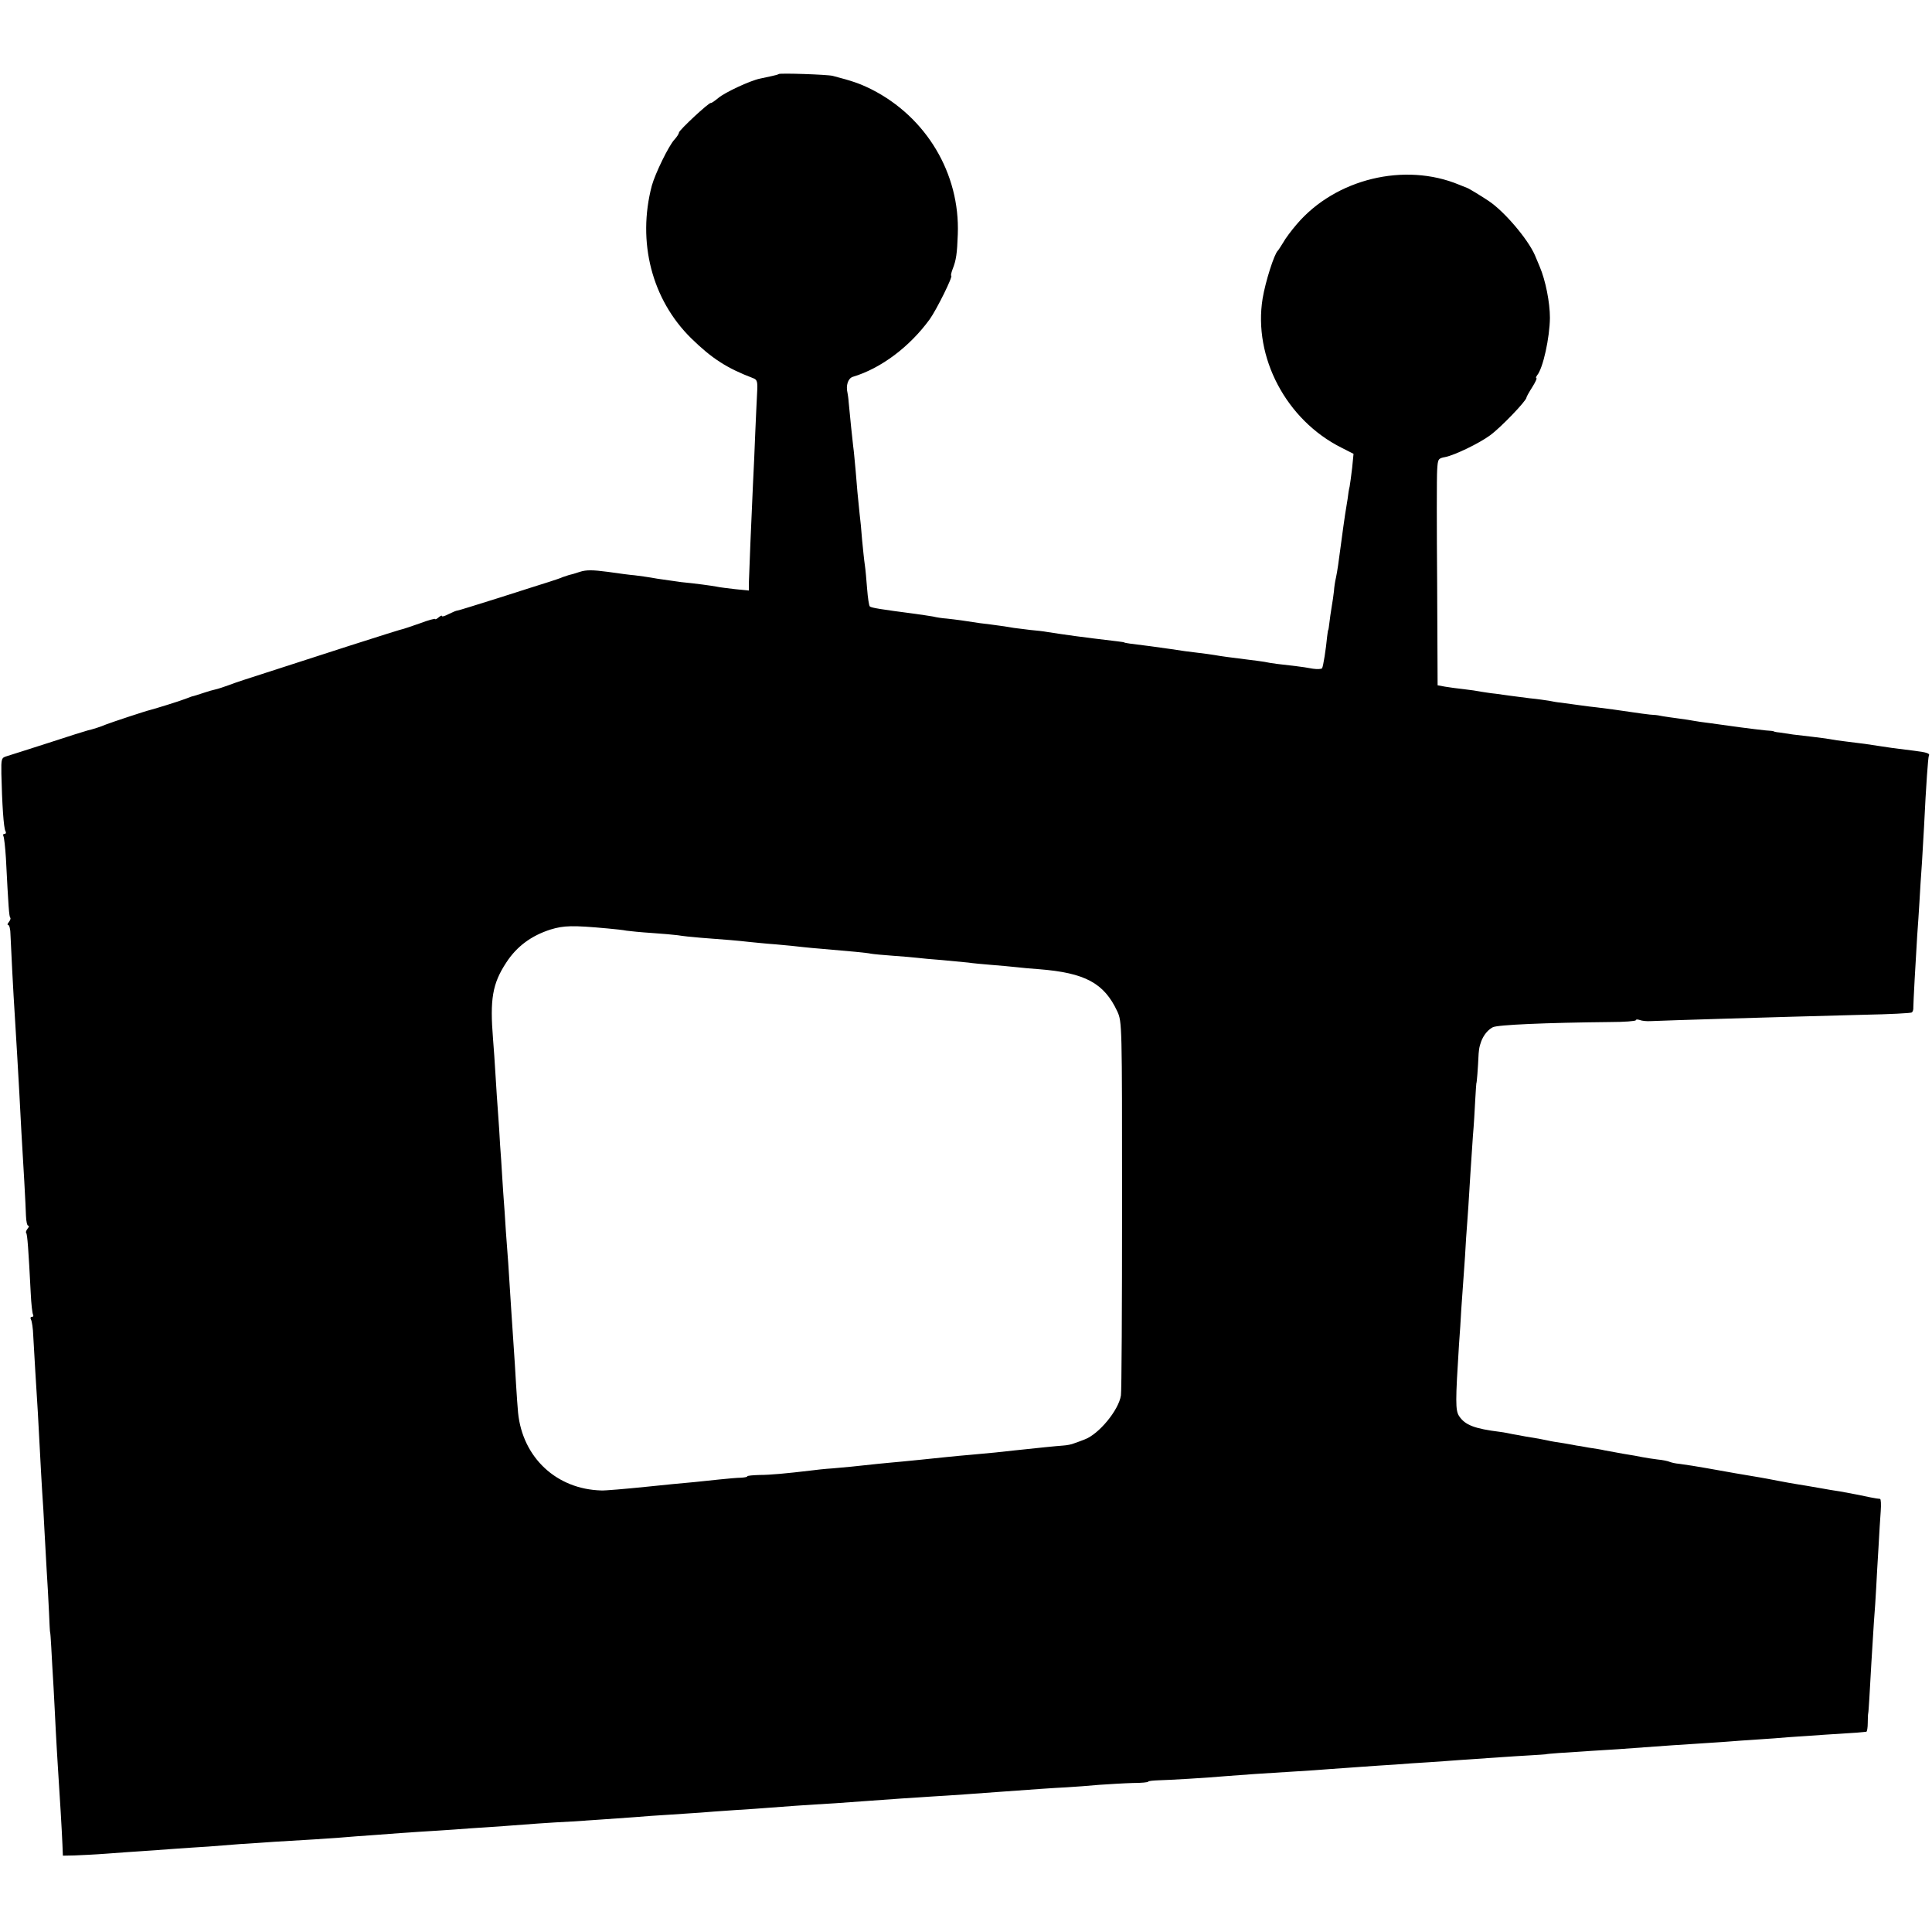 <?xml version="1.0" standalone="no"?>
<!DOCTYPE svg PUBLIC "-//W3C//DTD SVG 20010904//EN"
 "http://www.w3.org/TR/2001/REC-SVG-20010904/DTD/svg10.dtd">
<svg version="1.0" xmlns="http://www.w3.org/2000/svg"
 width="848pt" height="848pt" viewBox="0 0 848 848"
 preserveAspectRatio="xMidYMid meet">
<g transform="translate(0,848) scale(0.1,-0.1)"
fill="#000000" stroke="none">
<path d="M3418 8155 c-2 -2 -16 -6 -31 -9 -15 -3 -38 -8 -51 -11 -44 -9 -155
-61 -183 -85 -16 -13 -30 -23 -33 -22 -7 4 -140 -120 -140 -130 0 -5 -9 -19
-20 -31 -25 -27 -84 -148 -99 -202 -65 -247 0 -500 173 -670 90 -88 156 -131
272 -175 18 -7 20 -15 17 -67 -2 -32 -5 -110 -8 -173 -2 -63 -7 -164 -10 -225
-7 -150 -17 -393 -18 -433 l0 -34 -60 6 c-33 4 -69 8 -81 11 -21 4 -93 14
-156 20 -19 3 -66 9 -105 15 -38 7 -83 13 -100 15 -16 1 -69 8 -117 15 -68 9
-95 9 -123 0 -20 -7 -42 -13 -48 -14 -7 -2 -19 -6 -27 -9 -8 -4 -35 -13 -60
-21 -25 -8 -124 -39 -220 -70 -96 -30 -178 -56 -183 -56 -4 0 -21 -7 -37 -15
-17 -9 -30 -13 -30 -9 0 4 -7 1 -15 -6 -8 -7 -15 -10 -15 -7 0 3 -30 -5 -67
-19 -38 -13 -69 -24 -71 -24 -1 1 -109 -33 -240 -75 -130 -42 -293 -95 -362
-117 -69 -22 -143 -46 -165 -55 -22 -8 -49 -17 -59 -19 -10 -2 -35 -9 -55 -16
-20 -7 -38 -12 -41 -13 -3 0 -18 -5 -35 -12 -31 -12 -129 -42 -155 -49 -22 -5
-172 -55 -195 -64 -20 -9 -61 -22 -80 -26 -5 -1 -82 -25 -170 -54 -88 -28
-171 -55 -185 -59 -24 -7 -25 -11 -24 -77 3 -131 10 -240 18 -252 4 -7 2 -12
-4 -12 -6 0 -8 -4 -5 -10 3 -5 8 -49 11 -97 11 -215 14 -256 19 -261 3 -3 0
-11 -6 -19 -6 -7 -8 -13 -3 -13 5 0 10 -19 10 -43 2 -51 12 -250 20 -372 7
-117 12 -196 19 -325 3 -58 7 -134 9 -170 8 -126 19 -326 20 -367 1 -24 5 -43
10 -43 5 0 3 -6 -3 -13 -6 -8 -9 -16 -6 -19 5 -5 10 -71 20 -266 2 -45 7 -87
10 -92 3 -6 1 -10 -5 -10 -6 0 -8 -5 -4 -12 4 -7 9 -39 10 -72 2 -34 6 -104 9
-156 9 -135 14 -230 20 -345 3 -55 7 -136 10 -180 3 -44 8 -120 10 -170 3 -49
7 -130 10 -180 3 -49 8 -130 10 -180 2 -49 4 -90 5 -90 1 0 3 -29 5 -65 2 -36
6 -114 10 -175 3 -60 8 -148 10 -195 2 -47 7 -116 9 -155 8 -120 18 -288 20
-340 l2 -50 50 1 c27 1 92 4 144 8 52 4 122 9 155 11 33 2 96 7 140 10 44 3
112 8 150 10 39 3 102 8 140 11 39 2 106 7 150 10 170 10 203 12 285 18 47 4
112 9 145 11 62 5 170 13 288 20 37 2 101 7 142 10 41 3 108 7 148 10 39 3
106 8 147 11 41 3 109 7 150 9 76 5 165 11 275 19 33 3 103 8 155 11 52 3 113
8 135 9 22 2 90 7 150 11 61 4 126 8 145 10 33 3 188 14 295 20 28 2 84 6 125
9 109 8 236 17 305 21 73 4 196 13 290 20 165 12 234 17 295 20 36 2 101 7
145 11 44 3 110 7 147 8 38 0 68 3 68 6 0 3 21 5 48 6 43 1 201 10 304 19 47
4 163 12 298 20 47 3 112 7 145 10 33 2 96 7 140 10 44 3 112 8 150 10 39 3
104 8 145 10 41 3 104 7 140 10 135 9 227 16 300 20 41 2 75 5 75 5 0 2 86 8
200 15 88 5 130 8 278 19 39 3 113 8 162 11 50 3 117 8 150 10 33 3 96 7 140
10 44 3 105 7 135 10 30 2 102 7 160 11 58 4 121 8 140 9 19 2 38 3 42 4 3 1
6 18 6 39 0 20 1 39 2 42 1 3 3 32 5 65 4 77 13 226 20 335 4 47 8 114 10 150
2 36 6 115 10 175 3 61 8 134 10 163 2 28 1 52 -3 53 -16 1 -60 10 -102 19
-25 5 -58 11 -75 14 -16 2 -57 9 -90 15 -33 6 -76 13 -95 16 -19 3 -59 10 -89
16 -30 6 -64 12 -75 14 -21 3 -188 32 -236 41 -33 6 -89 15 -120 19 -14 1 -32
5 -40 8 -8 4 -33 9 -55 11 -22 3 -51 7 -65 10 -14 3 -52 10 -85 15 -33 6 -70
13 -82 15 -11 3 -43 8 -70 12 -26 5 -50 9 -53 9 -3 1 -27 5 -55 10 -27 4 -59
9 -70 12 -22 5 -55 11 -100 18 -16 3 -41 8 -55 10 -14 3 -38 8 -55 10 -113 14
-155 30 -181 70 -16 25 -16 64 0 315 3 41 8 111 10 155 3 44 8 114 11 155 3
41 8 111 10 155 3 44 8 107 10 140 2 33 6 98 9 145 3 47 8 121 11 165 4 44 8
114 10 155 2 41 5 75 5 75 2 0 7 64 10 130 3 53 27 97 62 116 20 11 232 20
515 23 62 0 113 4 113 8 0 4 8 4 17 1 10 -4 31 -6 48 -5 65 3 517 17 939 28
109 2 203 7 207 10 4 2 8 12 7 22 0 20 10 205 17 315 3 43 8 111 10 150 2 40
7 117 11 172 3 55 7 125 9 155 9 188 18 306 21 312 7 11 -9 16 -66 23 -97 12
-104 13 -142 19 -50 8 -92 14 -153 21 -27 3 -61 8 -75 11 -14 2 -47 7 -75 10
-27 3 -66 8 -85 10 -19 3 -46 7 -60 9 -14 1 -25 4 -25 5 0 1 -16 3 -35 4 -19
2 -71 8 -115 14 -44 6 -102 14 -130 18 -27 3 -59 8 -70 10 -11 2 -40 7 -65 10
-25 3 -56 8 -70 10 -14 3 -32 6 -40 6 -14 0 -72 8 -180 24 -25 3 -56 7 -70 9
-14 1 -50 6 -80 10 -30 4 -66 9 -80 11 -14 1 -36 5 -50 8 -14 2 -52 8 -85 11
-33 4 -71 9 -85 11 -14 2 -43 6 -65 9 -22 2 -51 7 -65 9 -14 3 -47 8 -75 11
-27 3 -65 8 -82 11 l-33 6 -2 447 c-2 245 -2 469 0 497 3 50 4 52 36 58 40 8
147 59 196 95 47 34 160 152 160 166 0 3 11 23 25 45 14 22 22 40 19 40 -4 0
-2 6 3 13 26 31 55 165 56 252 0 67 -19 164 -45 225 -6 14 -15 36 -21 50 -31
71 -135 193 -203 238 -36 24 -89 56 -94 57 -3 1 -18 7 -35 14 -240 100 -543
26 -713 -173 -24 -28 -51 -64 -60 -81 -10 -16 -20 -32 -23 -35 -16 -14 -55
-137 -67 -210 -42 -258 104 -534 346 -655 l53 -27 -6 -61 c-4 -34 -9 -71 -11
-82 -3 -11 -7 -36 -9 -55 -3 -19 -8 -50 -11 -68 -5 -31 -10 -72 -19 -137 -9
-69 -15 -112 -21 -140 -4 -16 -8 -43 -9 -60 -2 -16 -6 -48 -10 -69 -4 -22 -8
-54 -10 -70 -2 -17 -4 -31 -5 -31 -1 0 -3 -13 -5 -30 -5 -54 -17 -130 -22
-138 -3 -4 -21 -5 -41 -2 -21 4 -53 9 -72 11 -64 7 -114 13 -140 19 -14 2 -47
7 -75 10 -73 9 -118 15 -145 20 -13 2 -46 7 -74 10 -28 3 -80 10 -116 16 -60
9 -117 16 -180 24 -14 2 -25 4 -25 5 0 1 -13 3 -30 5 -161 19 -224 28 -308 41
-16 3 -50 7 -75 9 -26 3 -58 7 -72 9 -28 5 -82 13 -150 21 -25 4 -61 9 -80 12
-19 3 -49 6 -65 8 -17 1 -44 5 -60 9 -17 3 -52 8 -80 12 -146 19 -190 26 -197
32 -4 4 -9 39 -12 77 -3 39 -7 86 -10 105 -3 19 -8 69 -12 110 -3 41 -8 93
-11 115 -9 84 -11 112 -17 185 -4 41 -8 91 -11 110 -4 33 -14 131 -20 195 -1
17 -4 35 -5 40 -8 33 2 64 23 71 124 37 250 132 338 253 30 42 104 191 94 191
-2 0 0 12 6 28 16 40 20 69 23 154 10 266 -138 514 -379 636 -53 26 -82 36
-170 59 -23 6 -232 13 -237 8z m-753 -3750 c33 -3 71 -7 85 -10 14 -2 63 -7
110 -10 47 -3 99 -8 115 -10 17 -3 62 -8 100 -11 109 -8 167 -13 210 -18 22
-2 76 -8 120 -11 44 -4 98 -9 120 -12 22 -2 56 -6 75 -7 130 -11 206 -18 223
-22 11 -2 54 -6 96 -9 42 -3 90 -7 106 -9 17 -2 66 -7 110 -10 44 -4 96 -9
115 -11 19 -3 64 -7 100 -10 36 -3 85 -7 110 -10 25 -3 70 -7 100 -9 203 -16
286 -61 344 -185 21 -46 21 -54 21 -851 0 -443 -2 -818 -5 -835 -10 -65 -97
-170 -159 -193 -14 -6 -35 -13 -46 -17 -11 -5 -33 -9 -50 -10 -29 -2 -107 -10
-210 -21 -60 -7 -110 -12 -190 -19 -33 -3 -81 -7 -107 -10 -98 -10 -143 -15
-197 -20 -31 -3 -78 -7 -106 -10 -109 -12 -142 -15 -200 -20 -33 -2 -78 -7
-100 -10 -101 -12 -174 -19 -222 -19 -29 -1 -53 -3 -53 -6 0 -3 -12 -5 -27 -6
-16 0 -59 -4 -98 -8 -38 -4 -86 -9 -105 -11 -37 -3 -149 -14 -215 -21 -88 -9
-181 -17 -195 -16 -197 5 -346 144 -366 341 -2 20 -6 77 -9 126 -3 50 -7 122
-10 160 -7 99 -15 229 -20 305 -2 36 -6 94 -9 130 -3 36 -8 108 -11 160 -4 52
-9 124 -11 160 -2 36 -6 97 -9 135 -2 39 -6 102 -9 140 -3 39 -8 113 -11 165
-3 52 -8 124 -11 160 -14 174 -3 242 58 335 46 71 110 118 194 145 59 18 97
19 249 5z"/>
</g>
</svg>
